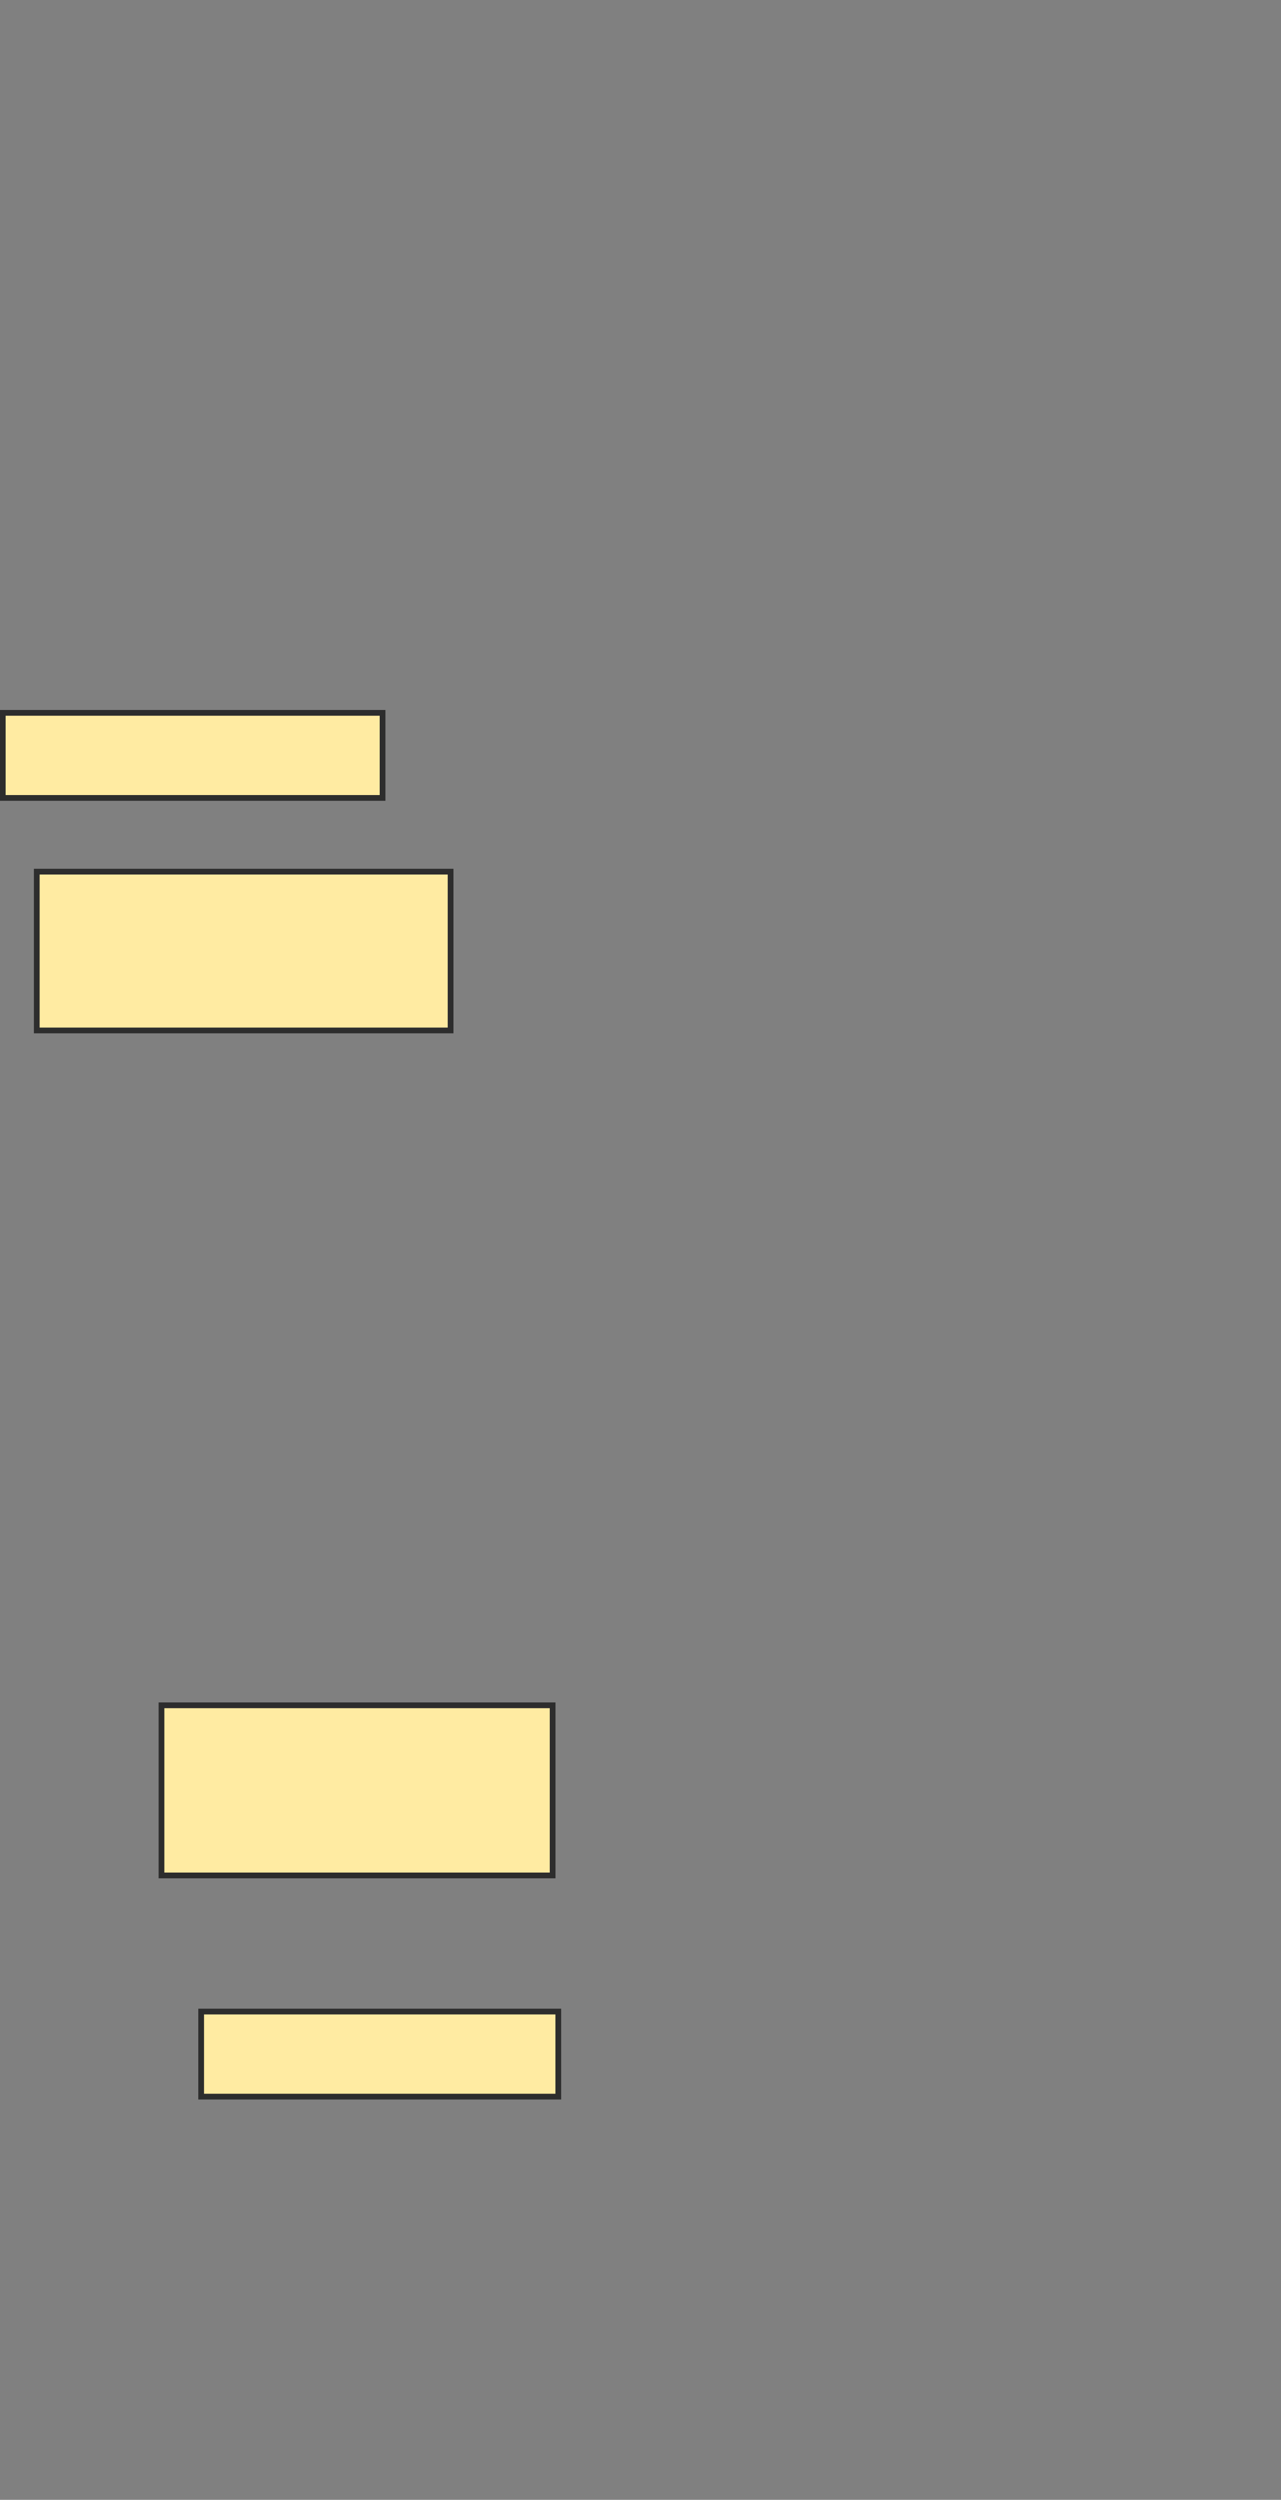 <svg xmlns="http://www.w3.org/2000/svg" width="223" height="435">
 <rect width="100%" height="100%" fill="#808080" stroke="none"/>
 <!-- Created with Image Occlusion Enhanced -->
 <g>
  <title>Labels</title>
 </g>
 <g>
  <title>Masks</title>
  <rect id="dbf94d6ed2344ae1ac7b9f7a09910cbb-ao-1" height="14.803" width="66.118" y="124.046" x="0.48" stroke="#2D2D2D" fill="#FFEBA2"/>
  <rect id="dbf94d6ed2344ae1ac7b9f7a09910cbb-ao-2" height="27.632" width="72.039" y="151.678" x="6.401" stroke="#2D2D2D" fill="#FFEBA2"/>
  
  <rect id="dbf94d6ed2344ae1ac7b9f7a09910cbb-ao-4" height="29.605" width="68.092" y="296.743" x="28.112" stroke="#2D2D2D" fill="#FFEBA2"/>
  <rect id="dbf94d6ed2344ae1ac7b9f7a09910cbb-ao-5" height="14.803" width="62.171" y="350.033" x="35.02" stroke="#2D2D2D" fill="#FFEBA2"/>
 </g>
</svg>
